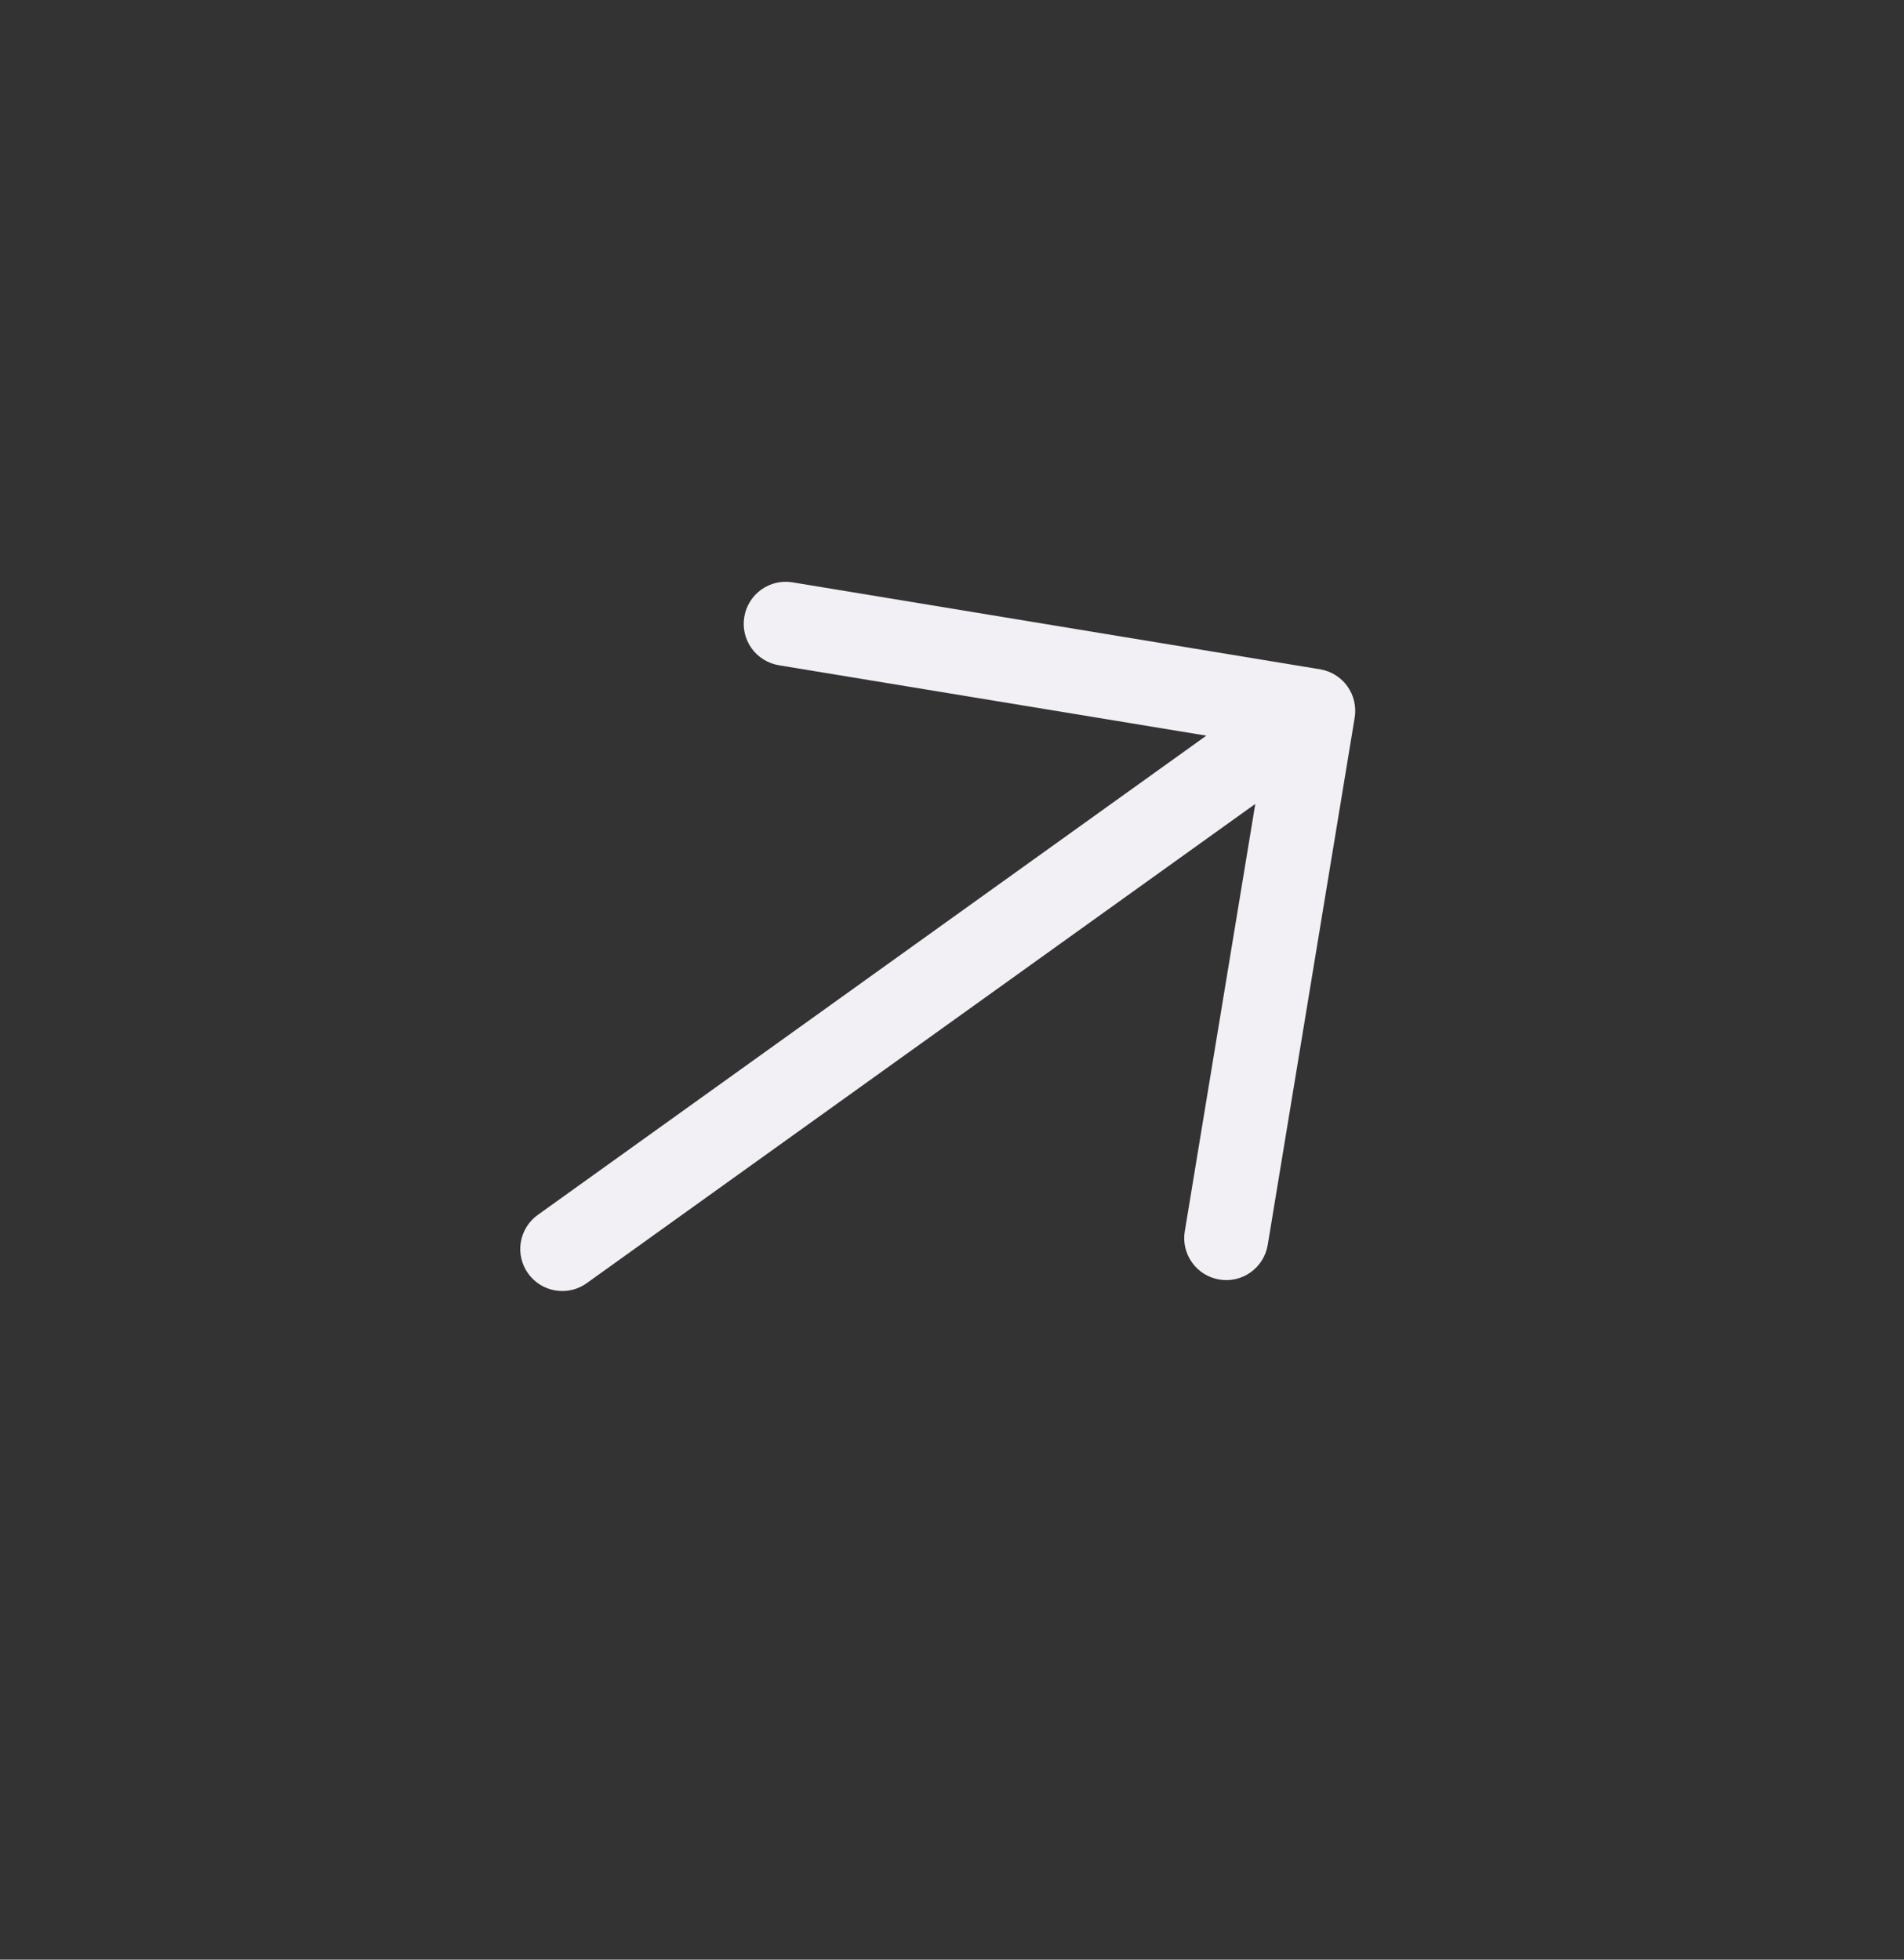 <svg width="34" height="35" viewBox="0 0 34 35" fill="none" xmlns="http://www.w3.org/2000/svg">
<rect x="0" y="0" width="34" height="35" fill="#333333" stroke="none"/>
<path d="M24.191 12.816L22.638 22.235C22.605 22.431 22.496 22.607 22.334 22.723C22.173 22.839 21.971 22.886 21.775 22.853C21.579 22.821 21.403 22.712 21.287 22.55C21.171 22.388 21.124 22.187 21.157 21.991L22.416 14.358L10.477 22.918C10.316 23.034 10.115 23.081 9.918 23.048C9.722 23.016 9.547 22.907 9.431 22.745C9.315 22.583 9.268 22.382 9.3 22.186C9.333 21.99 9.442 21.814 9.603 21.699L21.542 13.139L13.909 11.882C13.713 11.849 13.537 11.74 13.421 11.579C13.305 11.417 13.258 11.216 13.291 11.019C13.323 10.823 13.432 10.647 13.594 10.531C13.756 10.415 13.957 10.368 14.153 10.401L23.572 11.954C23.669 11.97 23.763 12.005 23.846 12.057C23.93 12.109 24.003 12.177 24.06 12.257C24.117 12.337 24.159 12.428 24.181 12.524C24.203 12.62 24.207 12.719 24.191 12.816Z" fill="#F2F0F5"/>
</svg>
